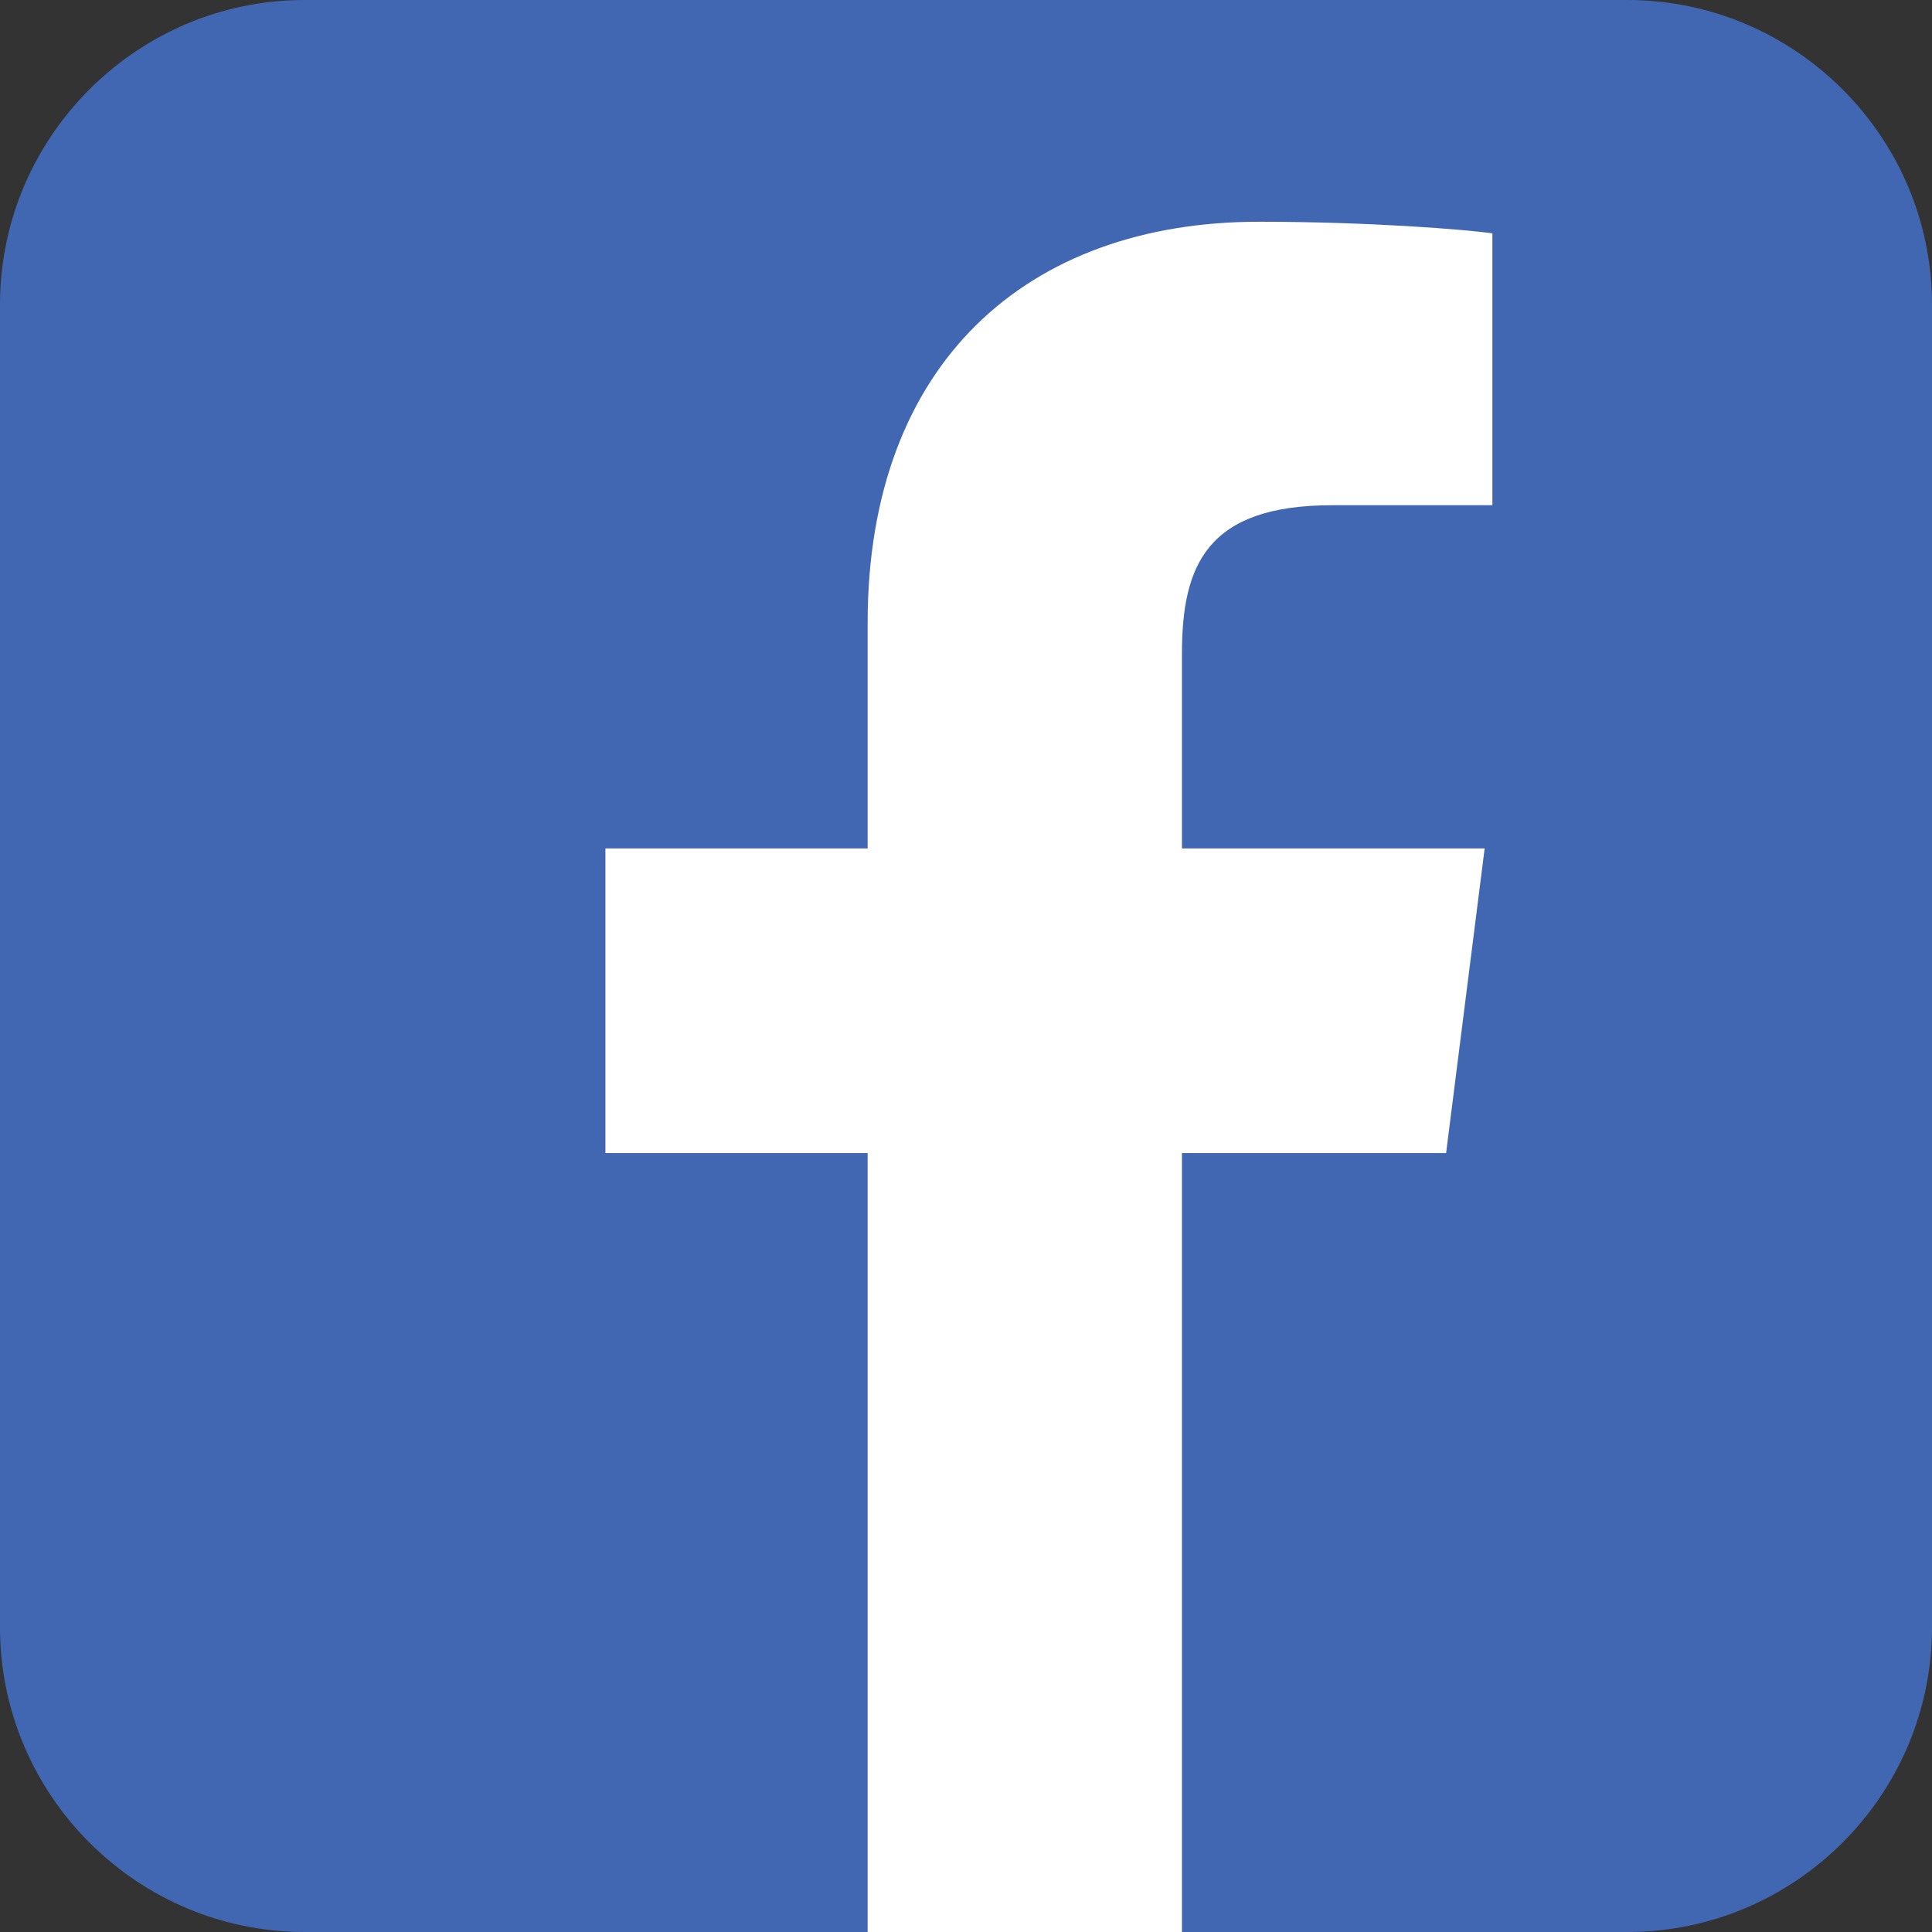 <svg width="22" height="22" viewBox="0 0 22 22" fill="none" xmlns="http://www.w3.org/2000/svg">
    <rect x="0" y="0" width="22" height="22" fill="#333333" stroke="none"/>
    <path d="M18.531 22H3.469C1.559 22 0 20.441 0 18.531V3.469C0 1.559 1.559 0 3.469 0H18.531C20.441 0 22 1.559 22 3.469V18.531C22 20.441 20.441 22 18.531 22Z" fill="#4267B2"/>
    <path d="M13.459 22V13.13H16.467L16.906 9.661H13.459V7.443C13.459 6.433 13.745 5.753 15.172 5.753H16.994V2.657C16.687 2.613 15.589 2.525 14.337 2.525C11.703 2.525 9.88 4.128 9.88 7.092V9.661H6.894V13.13H9.88V22H13.459Z" fill="white"/>
</svg> 